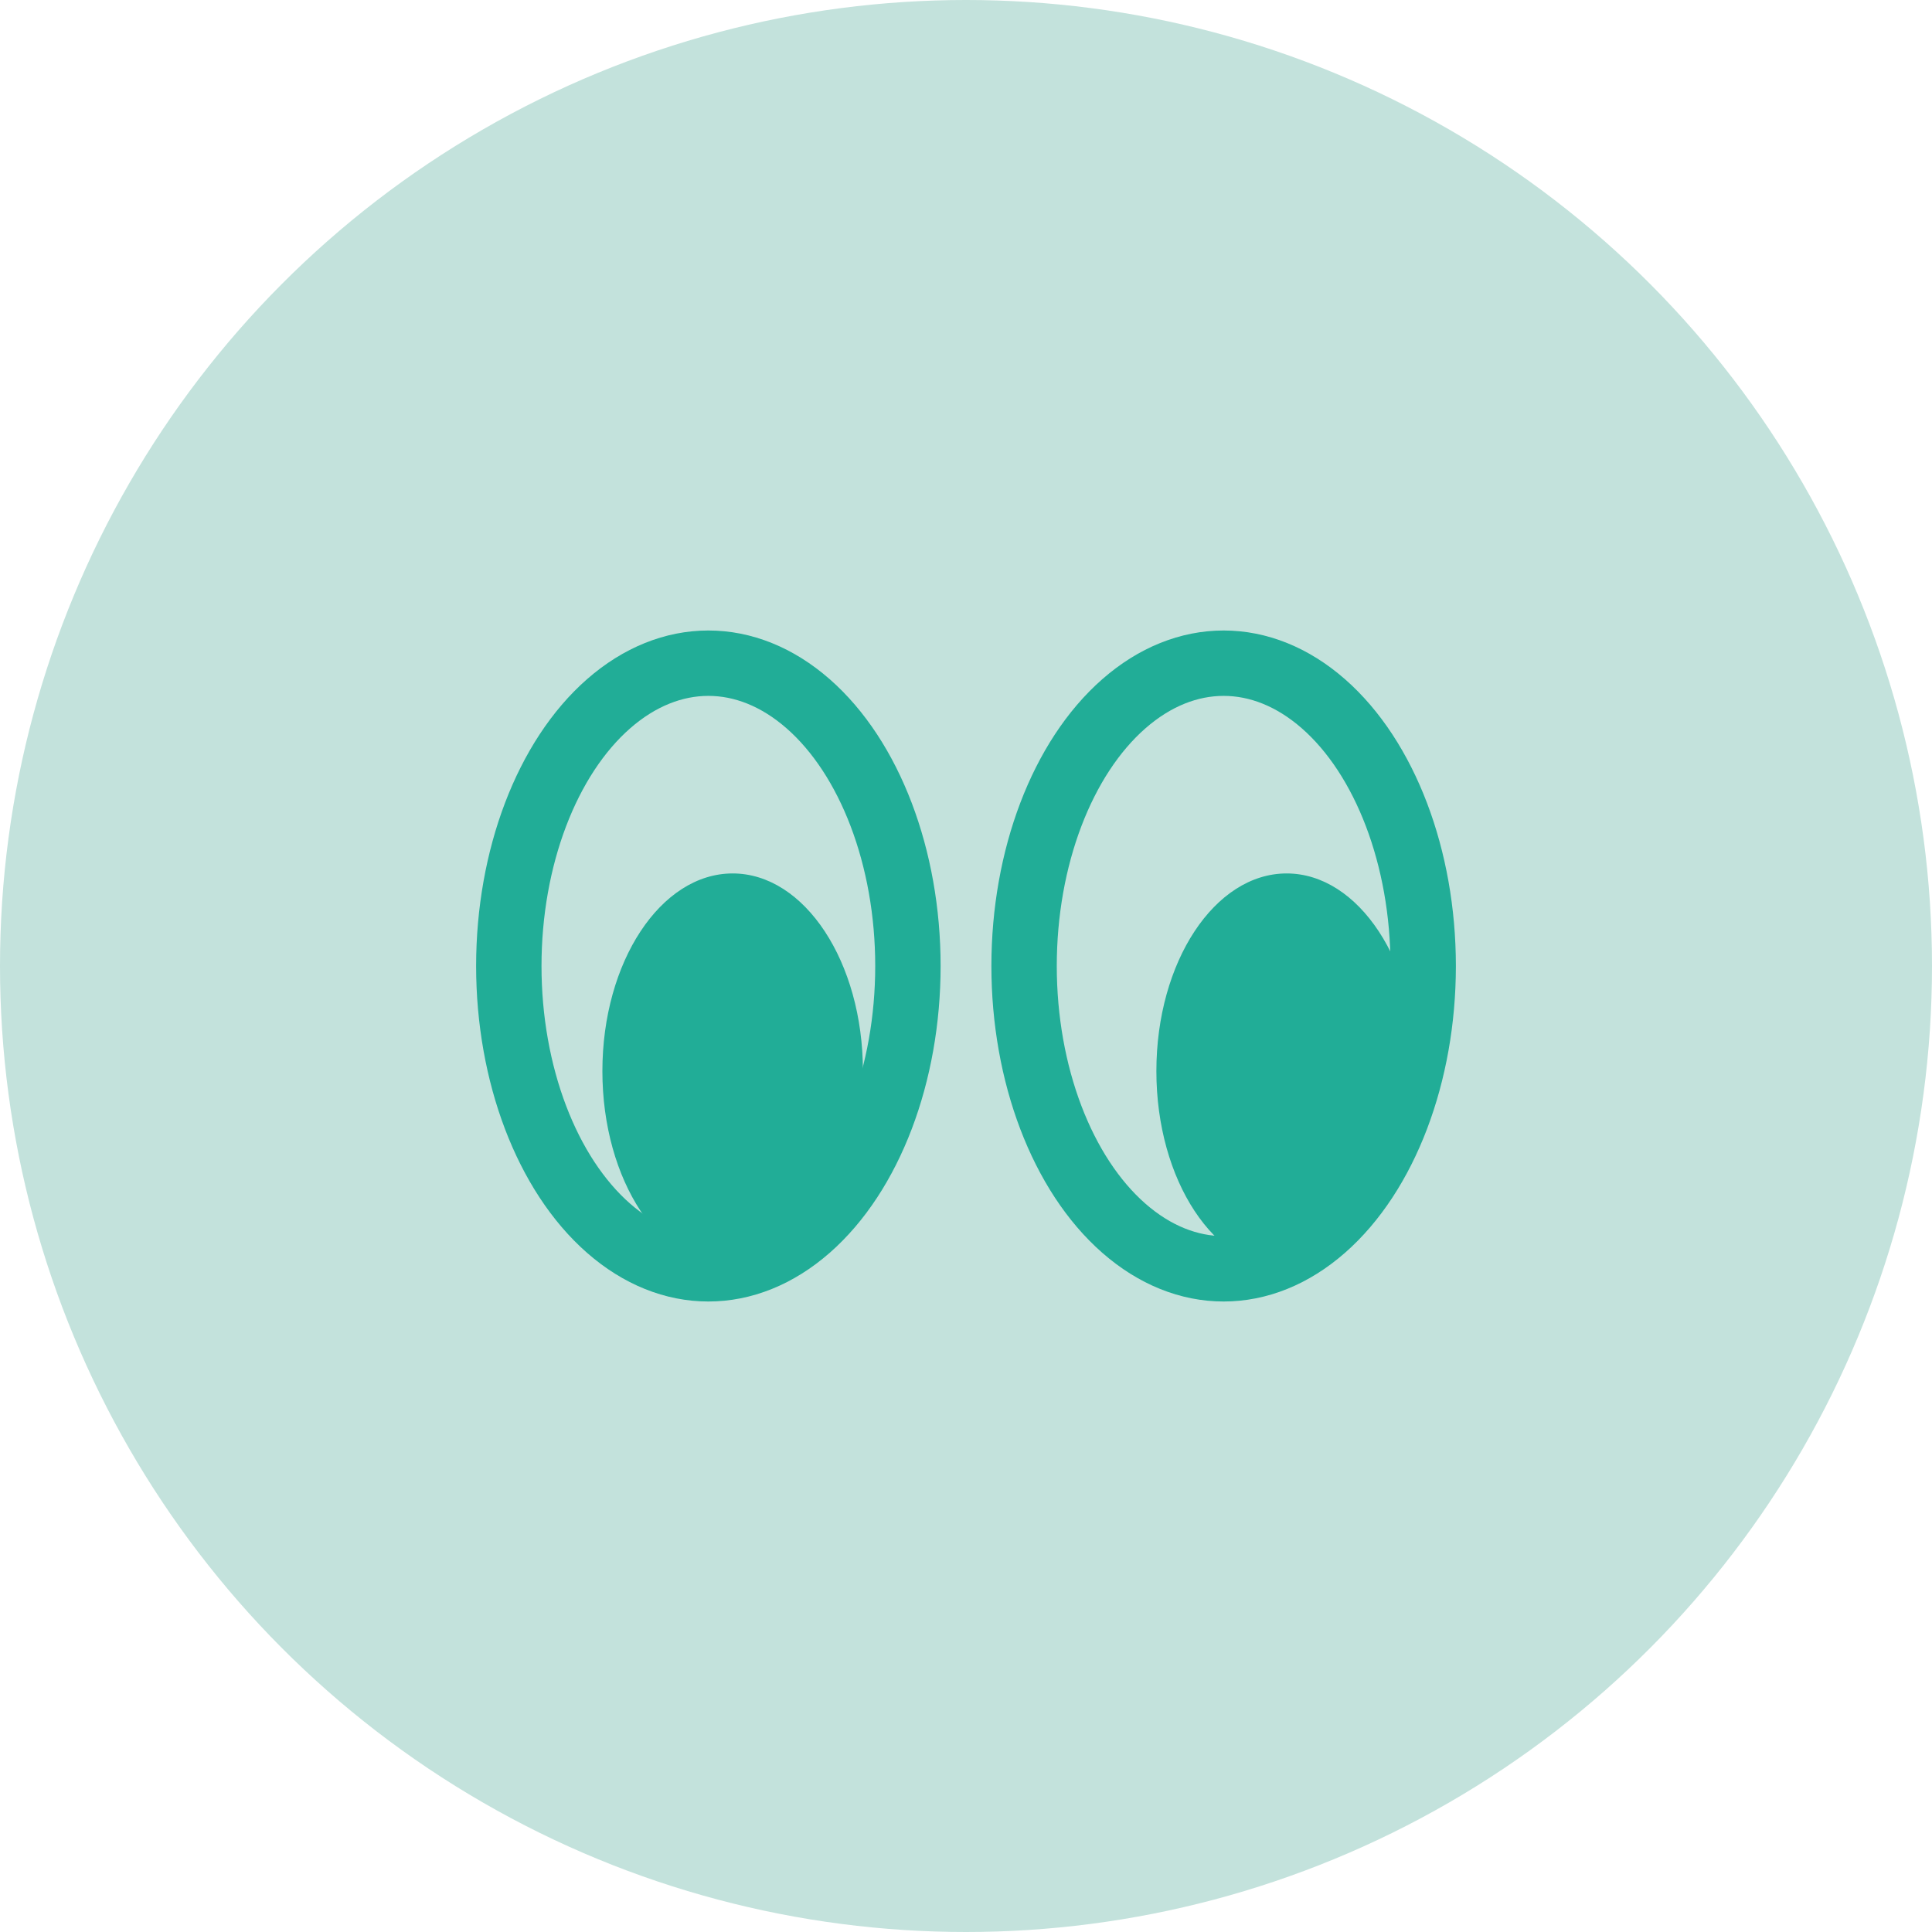 <svg xmlns="http://www.w3.org/2000/svg" viewBox="0 0 113.76 113.76"><defs><style>.cls-1{fill:#c3e2dc;}.cls-2{fill:none;stroke:#21ad97;stroke-miterlimit:10;stroke-width:3.85px;}.cls-3{fill:#21ad97;}</style></defs><g id="Layer_2" data-name="Layer 2"><g id="Layer_1-2" data-name="Layer 1"><circle class="cls-1" cx="56.88" cy="56.88" r="56.88"/><ellipse class="cls-2" cx="41.71" cy="56.88" rx="11.75" ry="17.83"/><ellipse class="cls-2" cx="72.05" cy="56.88" rx="11.75" ry="17.83"/><ellipse class="cls-3" cx="75.76" cy="63.07" rx="7.67" ry="11.64"/><ellipse class="cls-3" cx="43.14" cy="63.07" rx="7.67" ry="11.64"/></g></g></svg>